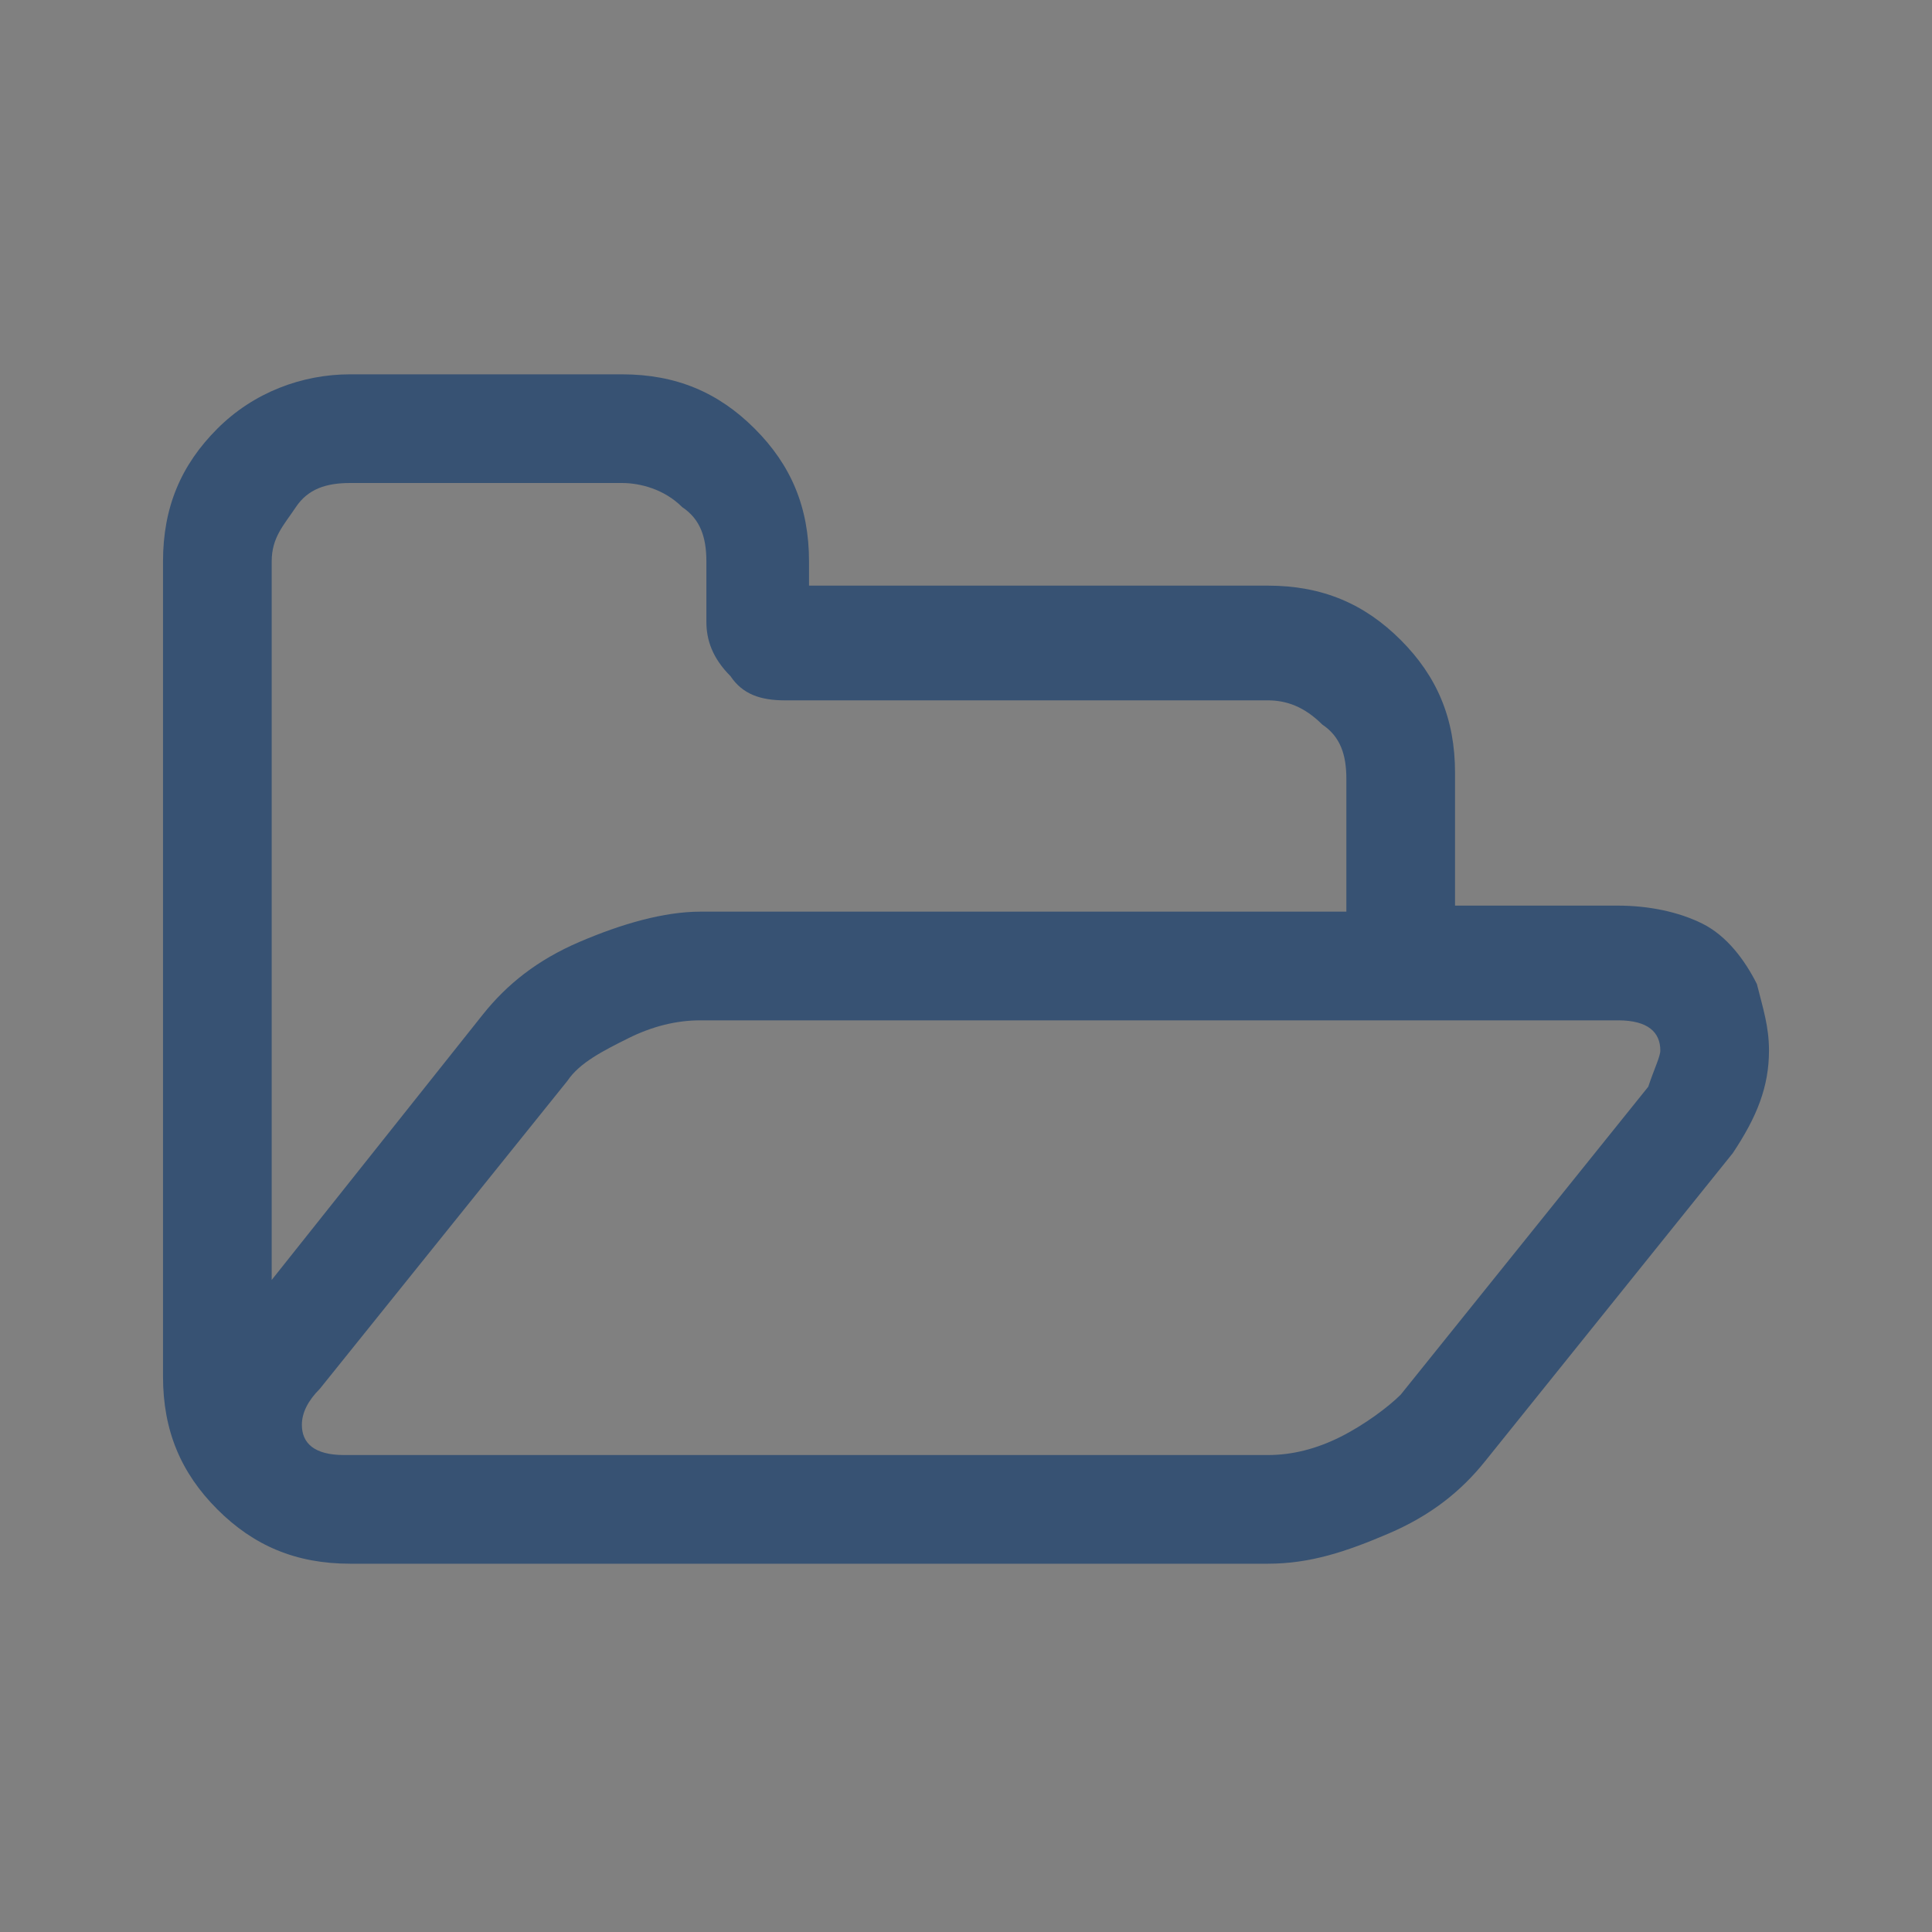 <?xml version="1.0" encoding="utf-8"?>
<!-- Generator: Adobe Illustrator 18.0.0, SVG Export Plug-In . SVG Version: 6.00 Build 0)  -->
<!DOCTYPE svg PUBLIC "-//W3C//DTD SVG 1.1//EN" "http://www.w3.org/Graphics/SVG/1.1/DTD/svg11.dtd">
<svg version="1.1" id="Layer_1" xmlns="http://www.w3.org/2000/svg" xmlns:xlink="http://www.w3.org/1999/xlink" x="0px" y="0px"
	 viewBox="0 0 32 32" enable-background="new 0 0 32 32" xml:space="preserve">
<rect x="0" y="0" width="32" height="32" fill="#808080" stroke="none"/>
<g>
	<path fill="#FFFFFF" d="M28.8,18.6C28.8,18.7,28.8,18.7,28.8,18.6c0,0.2-0.1,0.3-0.2,0.5C28.7,19,28.8,18.8,28.8,18.6"/>
</g>
<g>
	<path fill="#733737" d="M26.4,17L26.4,17C26.4,17,26.5,17,26.4,17C26.5,17,26.4,17,26.4,17z"/>
	<path fill="#FFFFFF" d="M26.5,17C26.5,17,26.4,17,26.5,17C26.4,17,26.5,17,26.5,17"/>
</g>
<g>
	<path fill="#375273" d="M29.3,17.4c0,0.6-0.2,1.1-0.6,1.7l-4.1,5.1c-0.4,0.5-0.9,0.9-1.6,1.2c-0.7,0.3-1.3,0.5-2,0.5H5.8
		c-0.9,0-1.6-0.3-2.2-0.9s-0.9-1.3-0.9-2.2V9.3c0-0.9,0.3-1.6,0.9-2.2S5,6.2,5.8,6.2h4.5c0.9,0,1.6,0.3,2.2,0.9s0.9,1.3,0.9,2.2v0.4
		H21c0.9,0,1.6,0.3,2.2,0.9c0.6,0.6,0.9,1.3,0.9,2.2v2.2h2.7c0.5,0,1,0.1,1.4,0.3c0.4,0.2,0.7,0.6,0.9,1
		C29.2,16.7,29.3,17,29.3,17.4z M11.6,15.1h10.7v-2.2c0-0.4-0.1-0.7-0.4-0.9c-0.3-0.3-0.6-0.4-0.9-0.4h-8c-0.4,0-0.7-0.1-0.9-0.4
		c-0.3-0.3-0.4-0.6-0.4-0.9V9.3c0-0.4-0.1-0.7-0.4-0.9C11,8.1,10.6,8,10.3,8H5.8C5.4,8,5.1,8.1,4.9,8.4S4.5,8.9,4.5,9.3v11.9L8,16.8
		c0.4-0.5,0.9-0.9,1.6-1.2C10.3,15.3,11,15.1,11.6,15.1z M27.5,17.4c0-0.3-0.2-0.5-0.7-0.5H11.6c-0.4,0-0.8,0.1-1.2,0.3
		c-0.4,0.2-0.8,0.4-1,0.7L5.3,23c-0.2,0.2-0.3,0.4-0.3,0.6c0,0.3,0.2,0.5,0.7,0.5H21c0.4,0,0.8-0.1,1.2-0.3c0.4-0.2,0.8-0.5,1-0.7
		l4.1-5.1C27.4,17.7,27.5,17.5,27.5,17.4z"/>
</g>
</svg>
